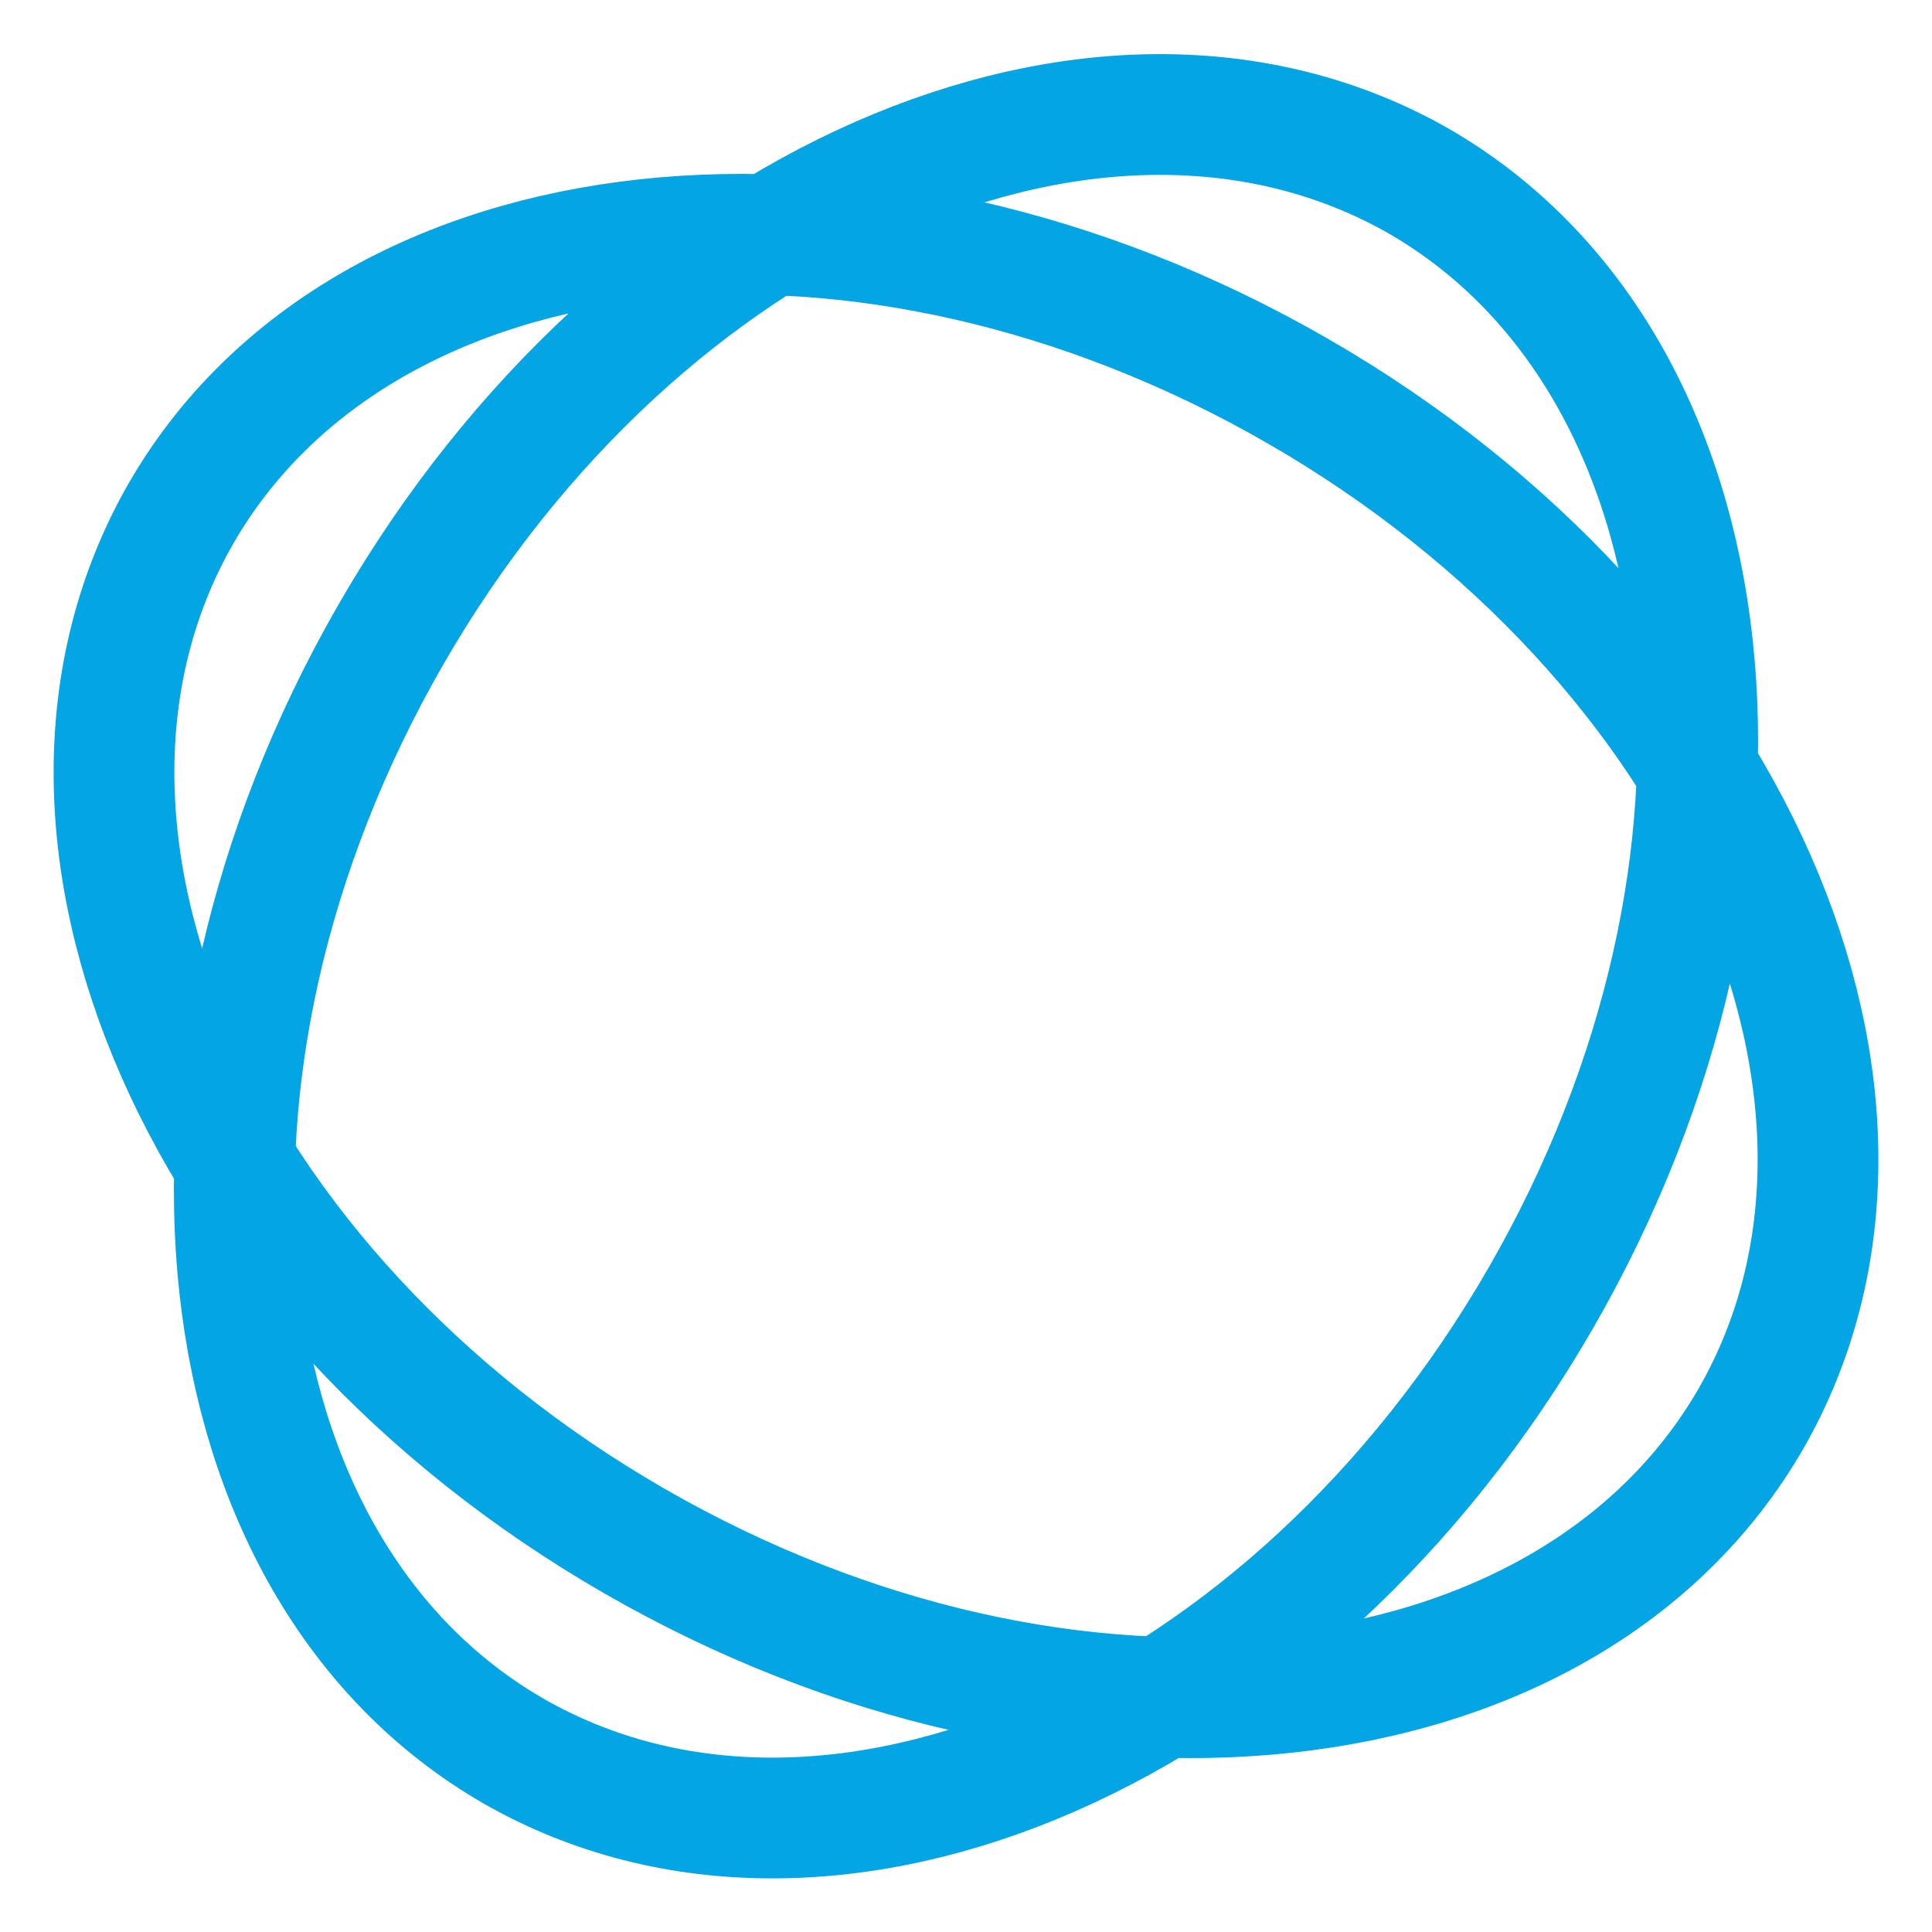 <svg xmlns="http://www.w3.org/2000/svg" width="16" height="16"><path fill="none" fill-rule="evenodd" stroke="#04a5e5" d="M4.25 14.5c2.63 1.51 6.44-.16 8.51-3.75 2.07-3.59 1.62-7.73-1.01-9.25C9.12 0 5.31 1.66 3.24 5.25c-2.07 3.59-1.62 7.73 1.01 9.25Zm10.25-2.75c1.51-2.63-.16-6.44-3.75-8.51C7.16 1.17 3.02 1.62 1.5 4.25c-1.51 2.63.16 6.44 3.75 8.51 3.59 2.07 7.73 1.62 9.25-1.01Z"/></svg>